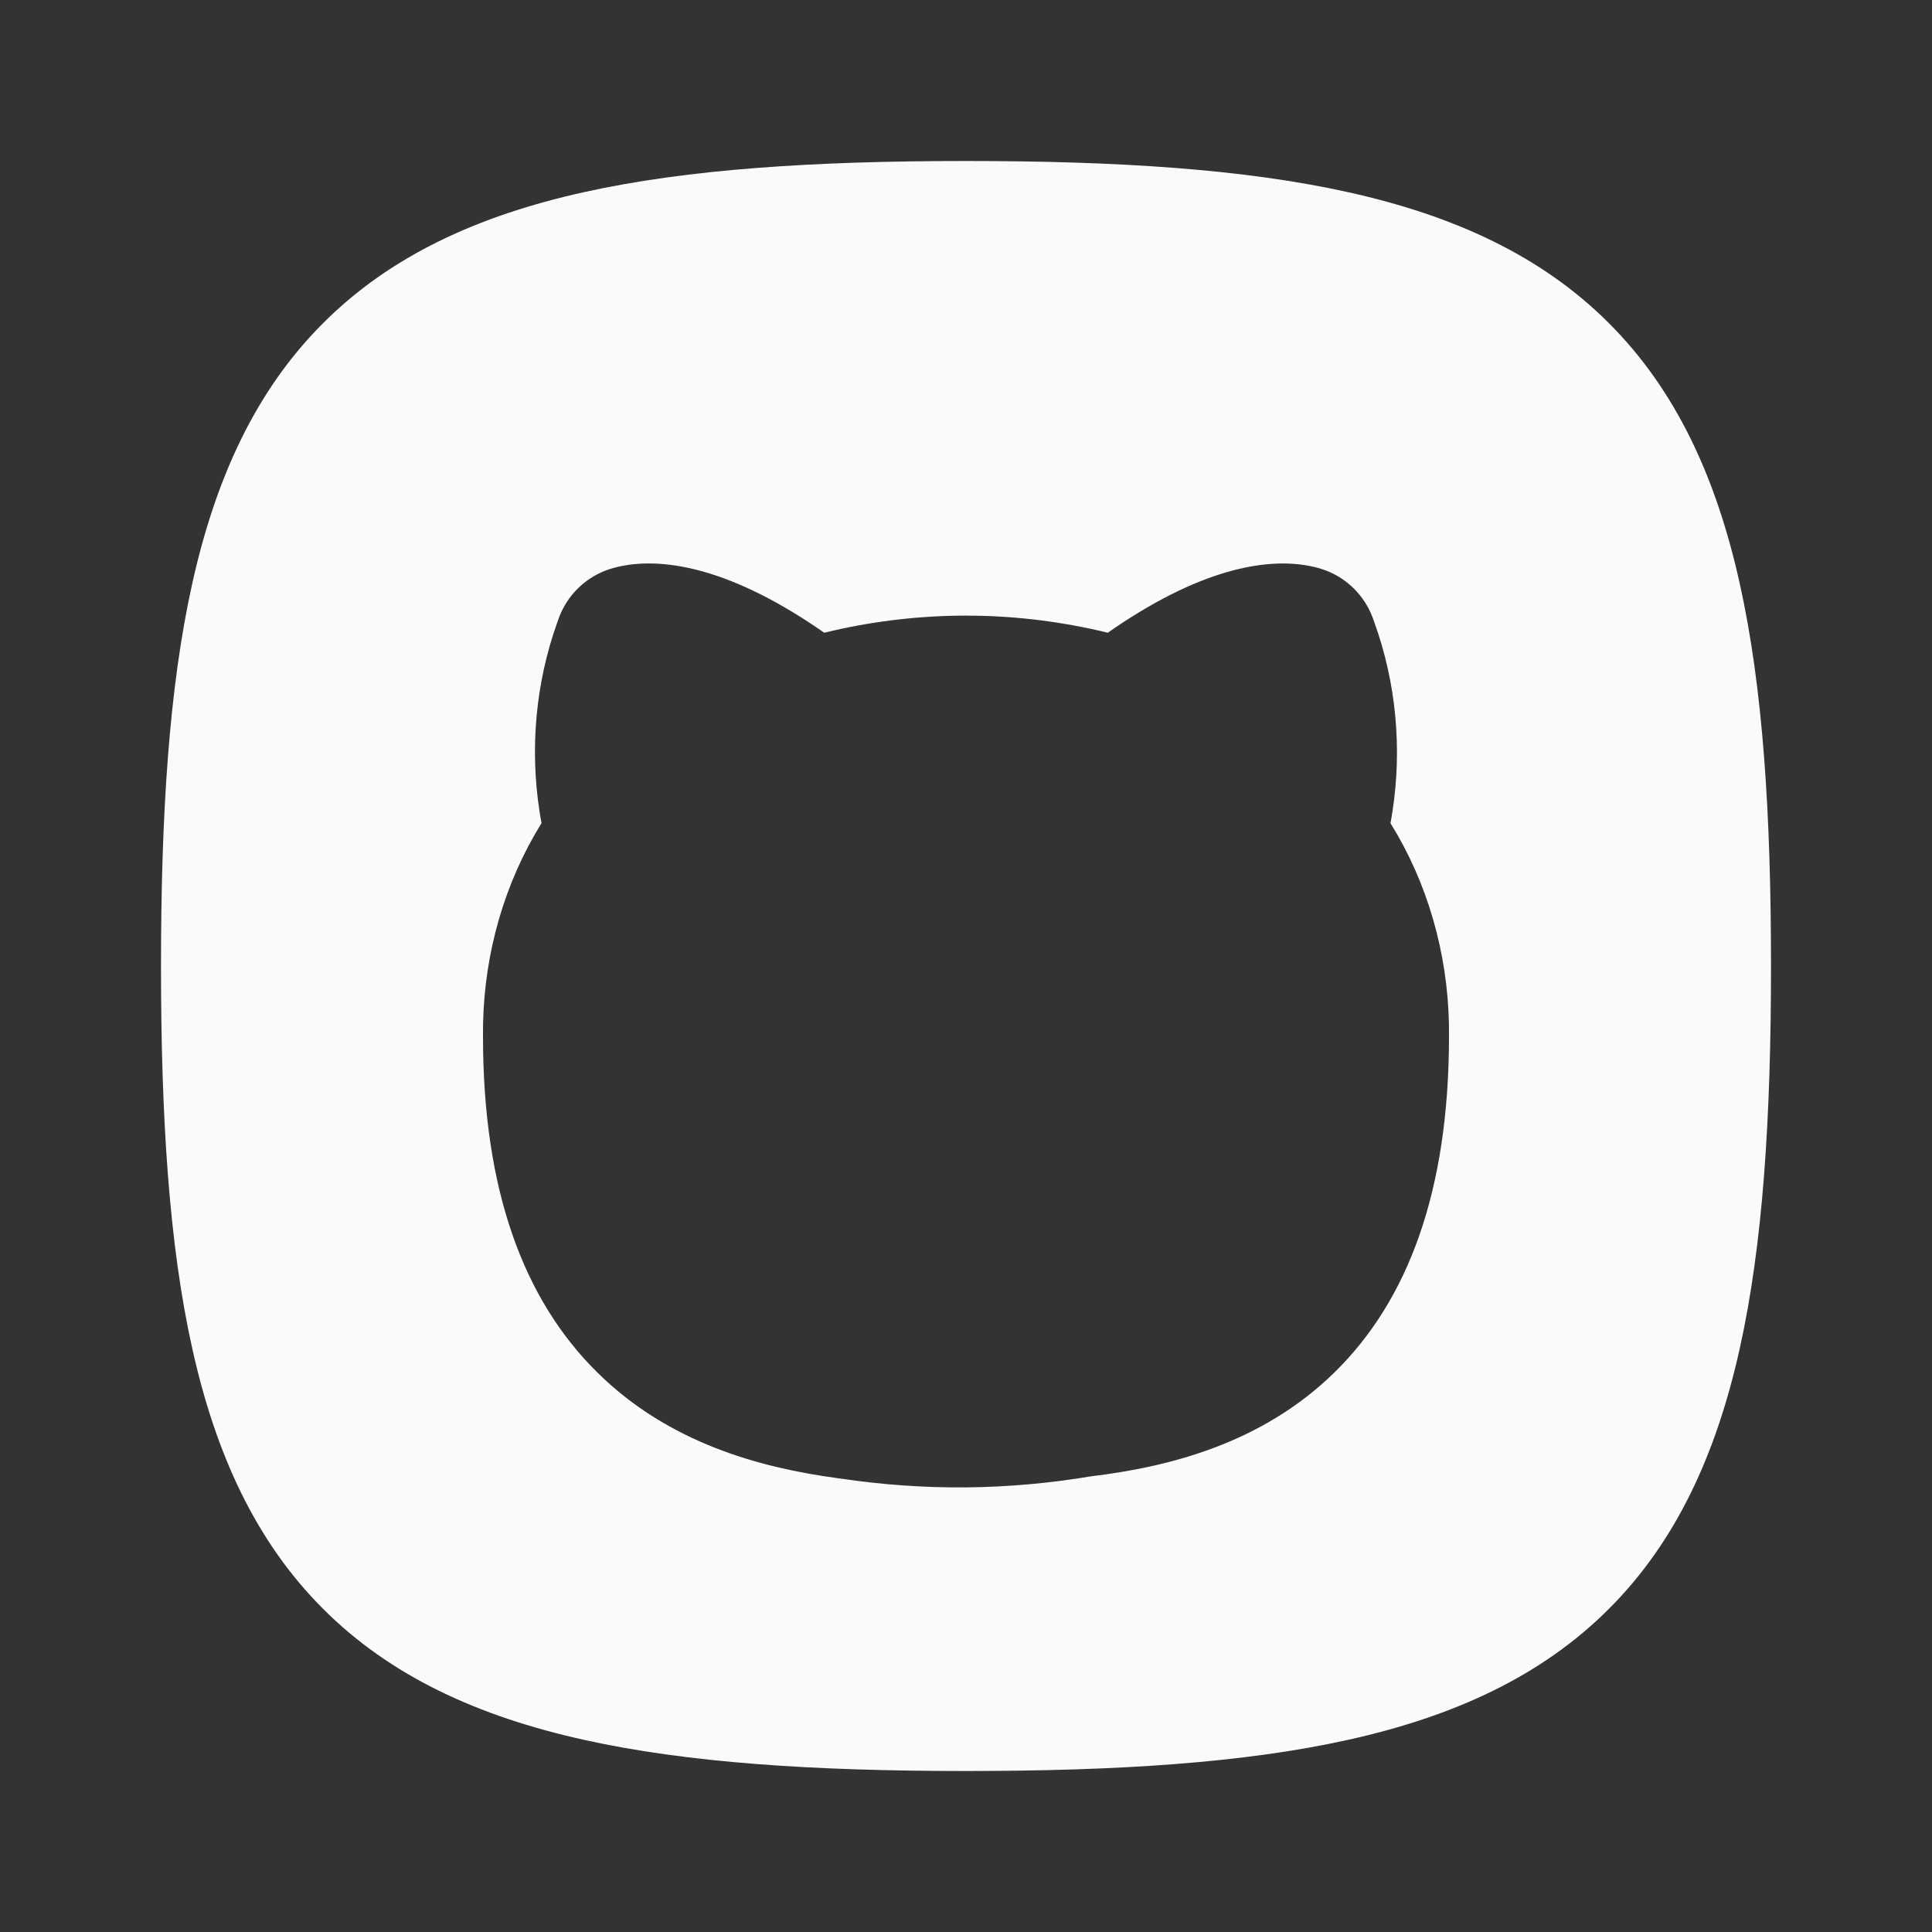 <!DOCTYPE svg PUBLIC "-//W3C//DTD SVG 1.1//EN" "http://www.w3.org/Graphics/SVG/1.1/DTD/svg11.dtd">
<!-- Uploaded to: SVG Repo, www.svgrepo.com, Transformed by: SVG Repo Mixer Tools -->
<svg width="800px" height="800px" viewBox="0 0 24 24" fill="none" xmlns="http://www.w3.org/2000/svg">
<rect x="0" y="0" width="24" height="24" fill="#333333" stroke="none"/>
<g id="SVGRepo_bgCarrier" stroke-width="0"/>
<g id="SVGRepo_tracerCarrier" stroke-linecap="round" stroke-linejoin="round"/>
<g id="SVGRepo_iconCarrier"> <path fill-rule="evenodd" clip-rule="evenodd" d="M7.25 2.388C8.549 2.099 10.124 2 12 2C13.876 2 15.451 2.099 16.75 2.388C18.06 2.679 19.149 3.176 19.986 4.014C20.824 4.851 21.321 5.94 21.612 7.25C21.901 8.549 22 10.124 22 12C22 13.876 21.901 15.451 21.612 16.75C21.321 18.06 20.824 19.149 19.986 19.986C19.149 20.824 18.06 21.321 16.75 21.612C15.451 21.901 13.876 22 12 22C10.124 22 8.549 21.901 7.25 21.612C5.94 21.321 4.851 20.824 4.014 19.986C3.176 19.149 2.679 18.06 2.388 16.75C2.099 15.451 2 13.876 2 12C2 10.124 2.099 8.549 2.388 7.25C2.679 5.94 3.176 4.851 4.014 4.014C4.851 3.176 5.94 2.679 7.25 2.388ZM7.532 7.084L7.534 7.084L7.536 7.083L7.541 7.081L7.551 7.077L7.572 7.07C7.586 7.065 7.602 7.061 7.618 7.056C7.651 7.047 7.688 7.038 7.729 7.03C8.206 6.937 9.003 7.02 10.153 7.801C10.182 7.82 10.21 7.84 10.239 7.86C10.279 7.85 10.318 7.841 10.358 7.832C11.442 7.586 12.558 7.586 13.642 7.832C13.682 7.841 13.721 7.85 13.761 7.86C13.789 7.84 13.818 7.82 13.847 7.801C14.992 7.023 15.786 6.937 16.265 7.03C16.306 7.038 16.344 7.047 16.377 7.056C16.394 7.061 16.41 7.066 16.425 7.071L16.446 7.078L16.456 7.082L16.461 7.083L16.464 7.084L16.465 7.085L16.466 7.085C16.735 7.186 16.948 7.399 17.05 7.668C17.058 7.689 17.066 7.711 17.073 7.732C17.344 8.482 17.419 9.298 17.297 10.085C17.29 10.132 17.282 10.179 17.273 10.226C17.302 10.274 17.331 10.322 17.359 10.37C17.789 11.121 18.01 11.995 18 12.881C17.998 14.791 17.496 16.151 16.573 17.053C15.669 17.935 14.517 18.222 13.564 18.338L13.563 18.338C12.509 18.514 11.488 18.523 10.431 18.366L10.4 18.362C9.452 18.233 8.309 17.931 7.415 17.044C6.501 16.139 6.001 14.783 6 12.881C5.99 11.995 6.211 11.121 6.641 10.37C6.669 10.322 6.697 10.274 6.727 10.226C6.718 10.179 6.71 10.132 6.703 10.085C6.581 9.302 6.653 8.49 6.919 7.742C6.927 7.718 6.935 7.695 6.944 7.672C7.045 7.4 7.26 7.186 7.532 7.084Z" fill="#fafafa"/> </g>
</svg>